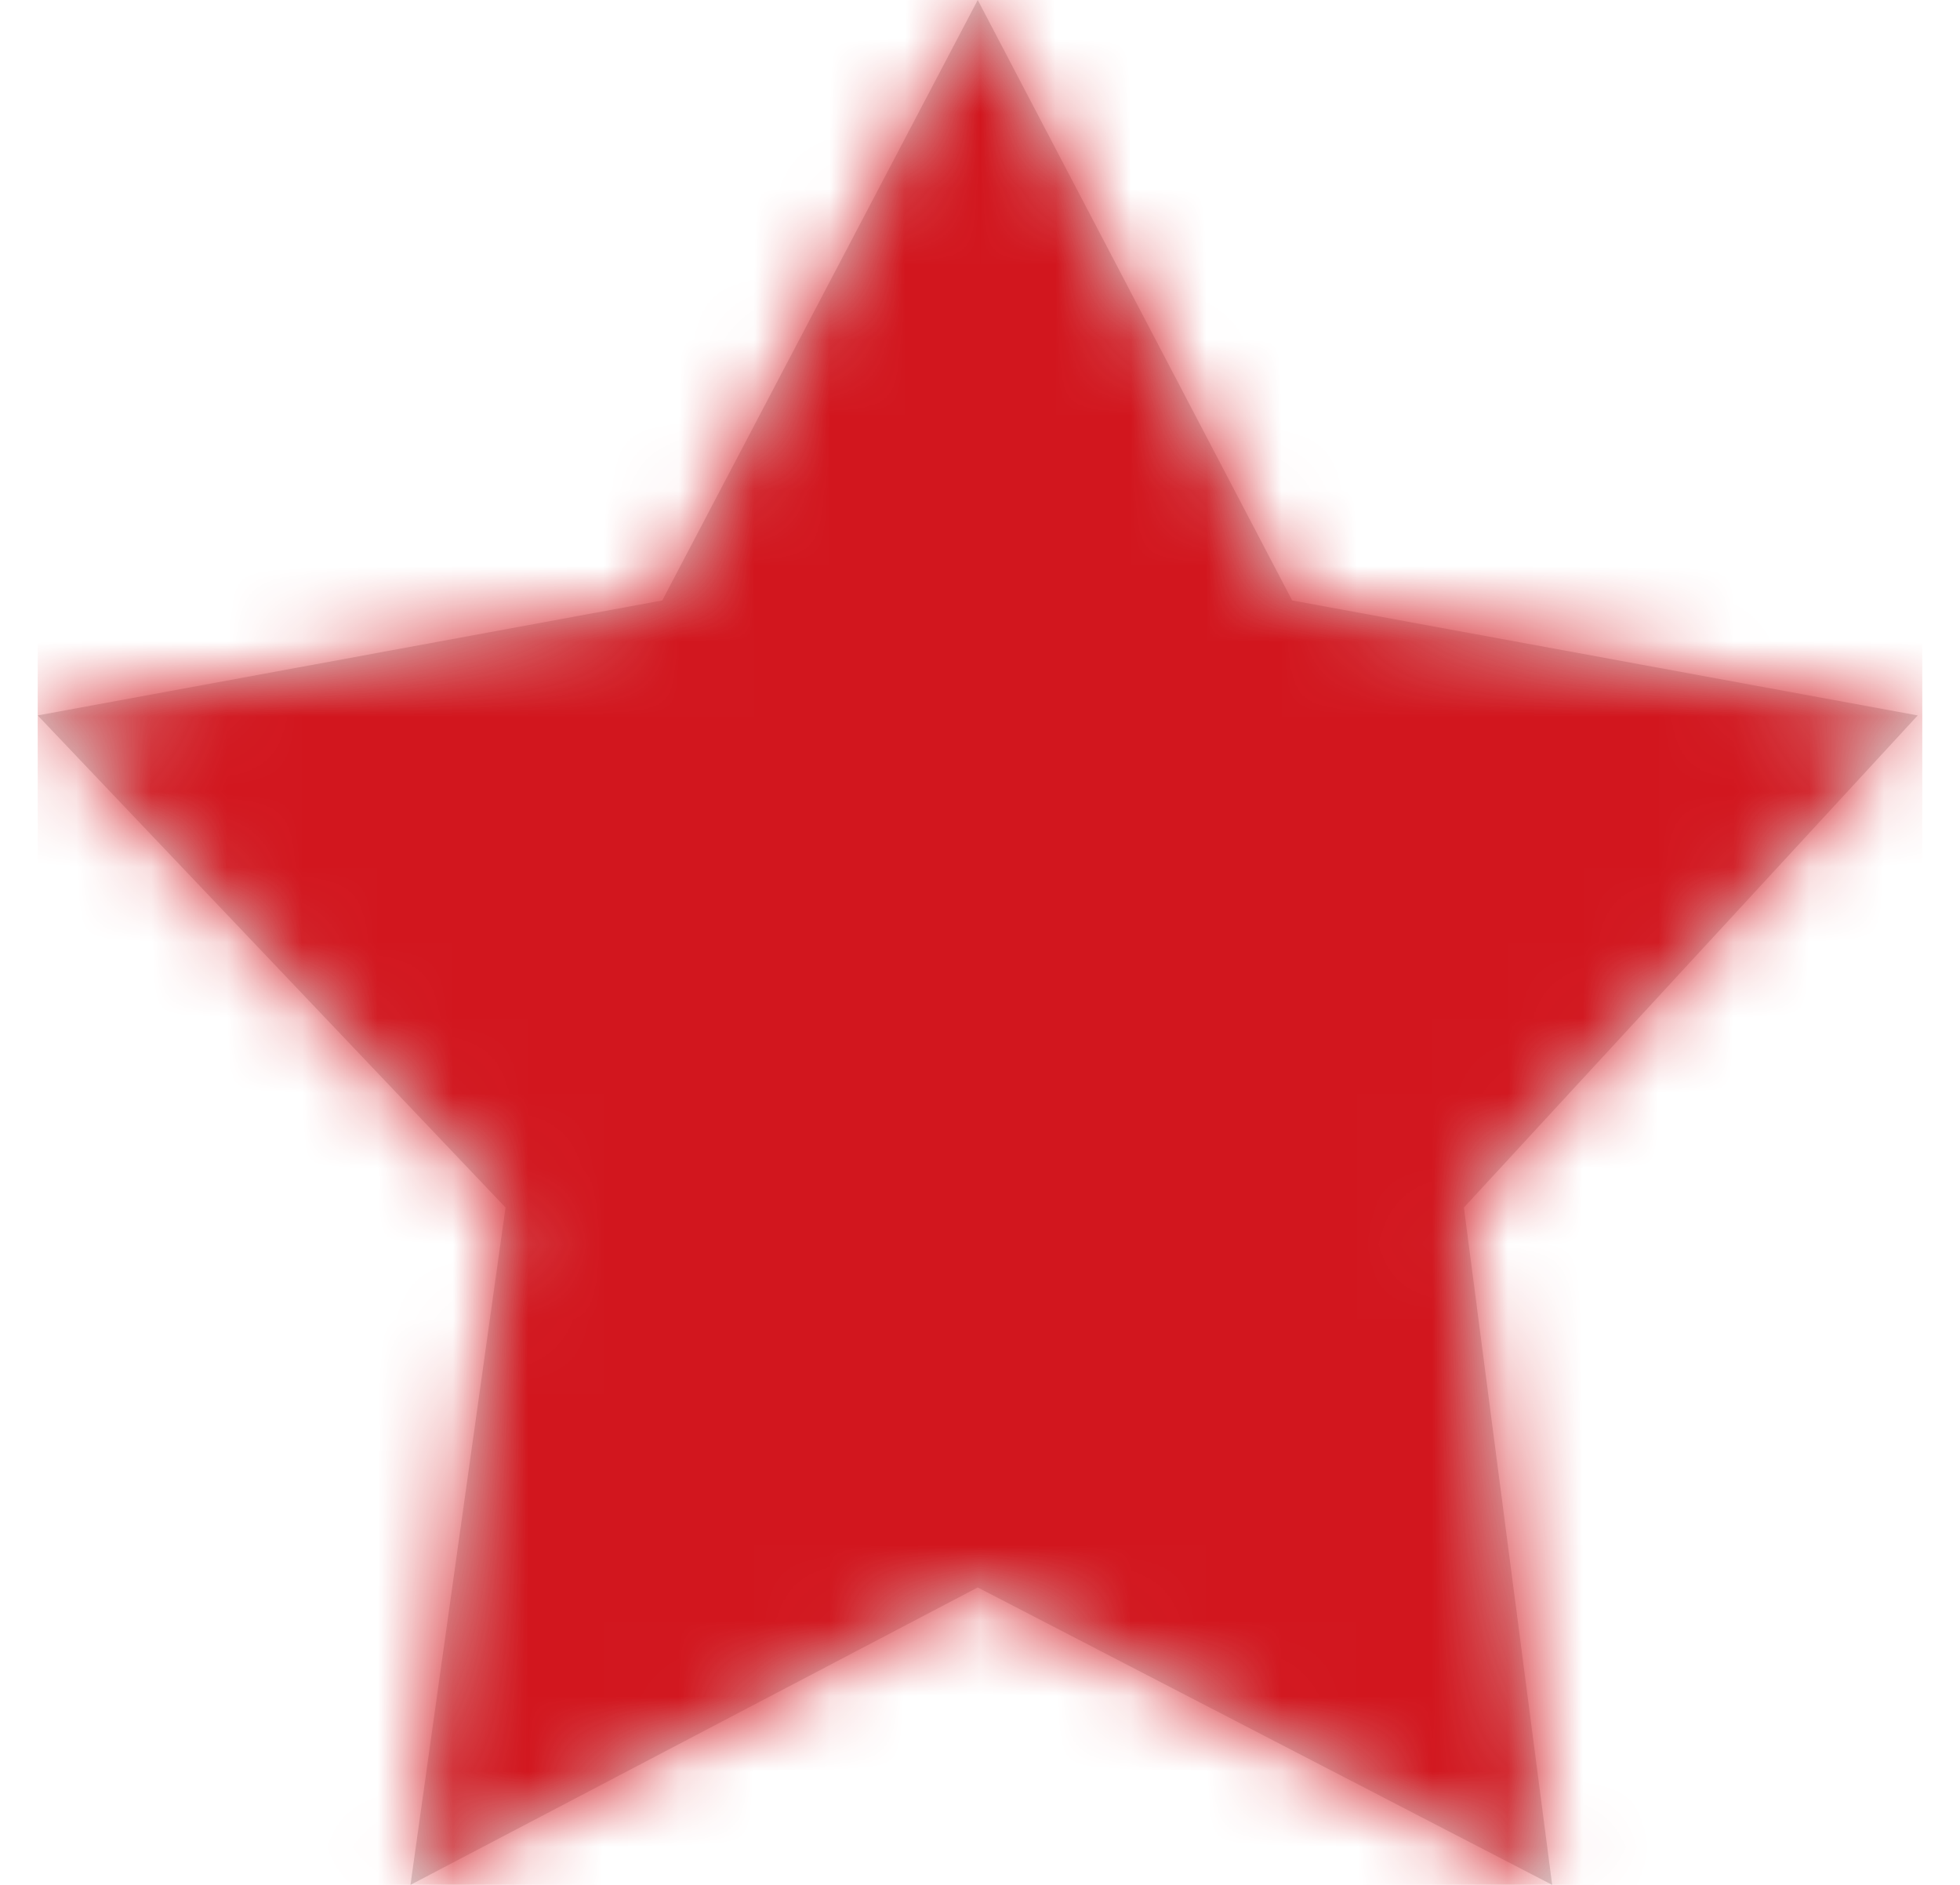 <svg xmlns="http://www.w3.org/2000/svg" xmlns:xlink="http://www.w3.org/1999/xlink" width="26" height="25" viewBox="0 0 26 25">
    <defs>
        <path id="h4zr931s1a" d="M12.47 0L8.285 7.964 0 9.489 6.206 16.016 4.945 25 12.47 21.055 20.09 25 18.919 16.016 24.939 9.489 16.641 7.964z"/>
    </defs>
    <g fill="none" fill-rule="evenodd">
        <g>
            <g>
                <g>
                    <g>
                        <g transform="translate(-167 -1130) translate(-1) translate(0 1121) translate(145 4) translate(23.5 5)">
                            <mask id="436f1nn62b" fill="#fff">
                                <use xlink:href="#h4zr931s1a"/>
                            </mask>
                            <use fill="#D8D8D8" xlink:href="#h4zr931s1a"/>
                            <g fill="#D2161E" mask="url(#436f1nn62b)">
                                <path d="M0 0H25V25H0z"/>
                            </g>
                        </g>
                    </g>
                </g>
            </g>
        </g>
    </g>
</svg>
